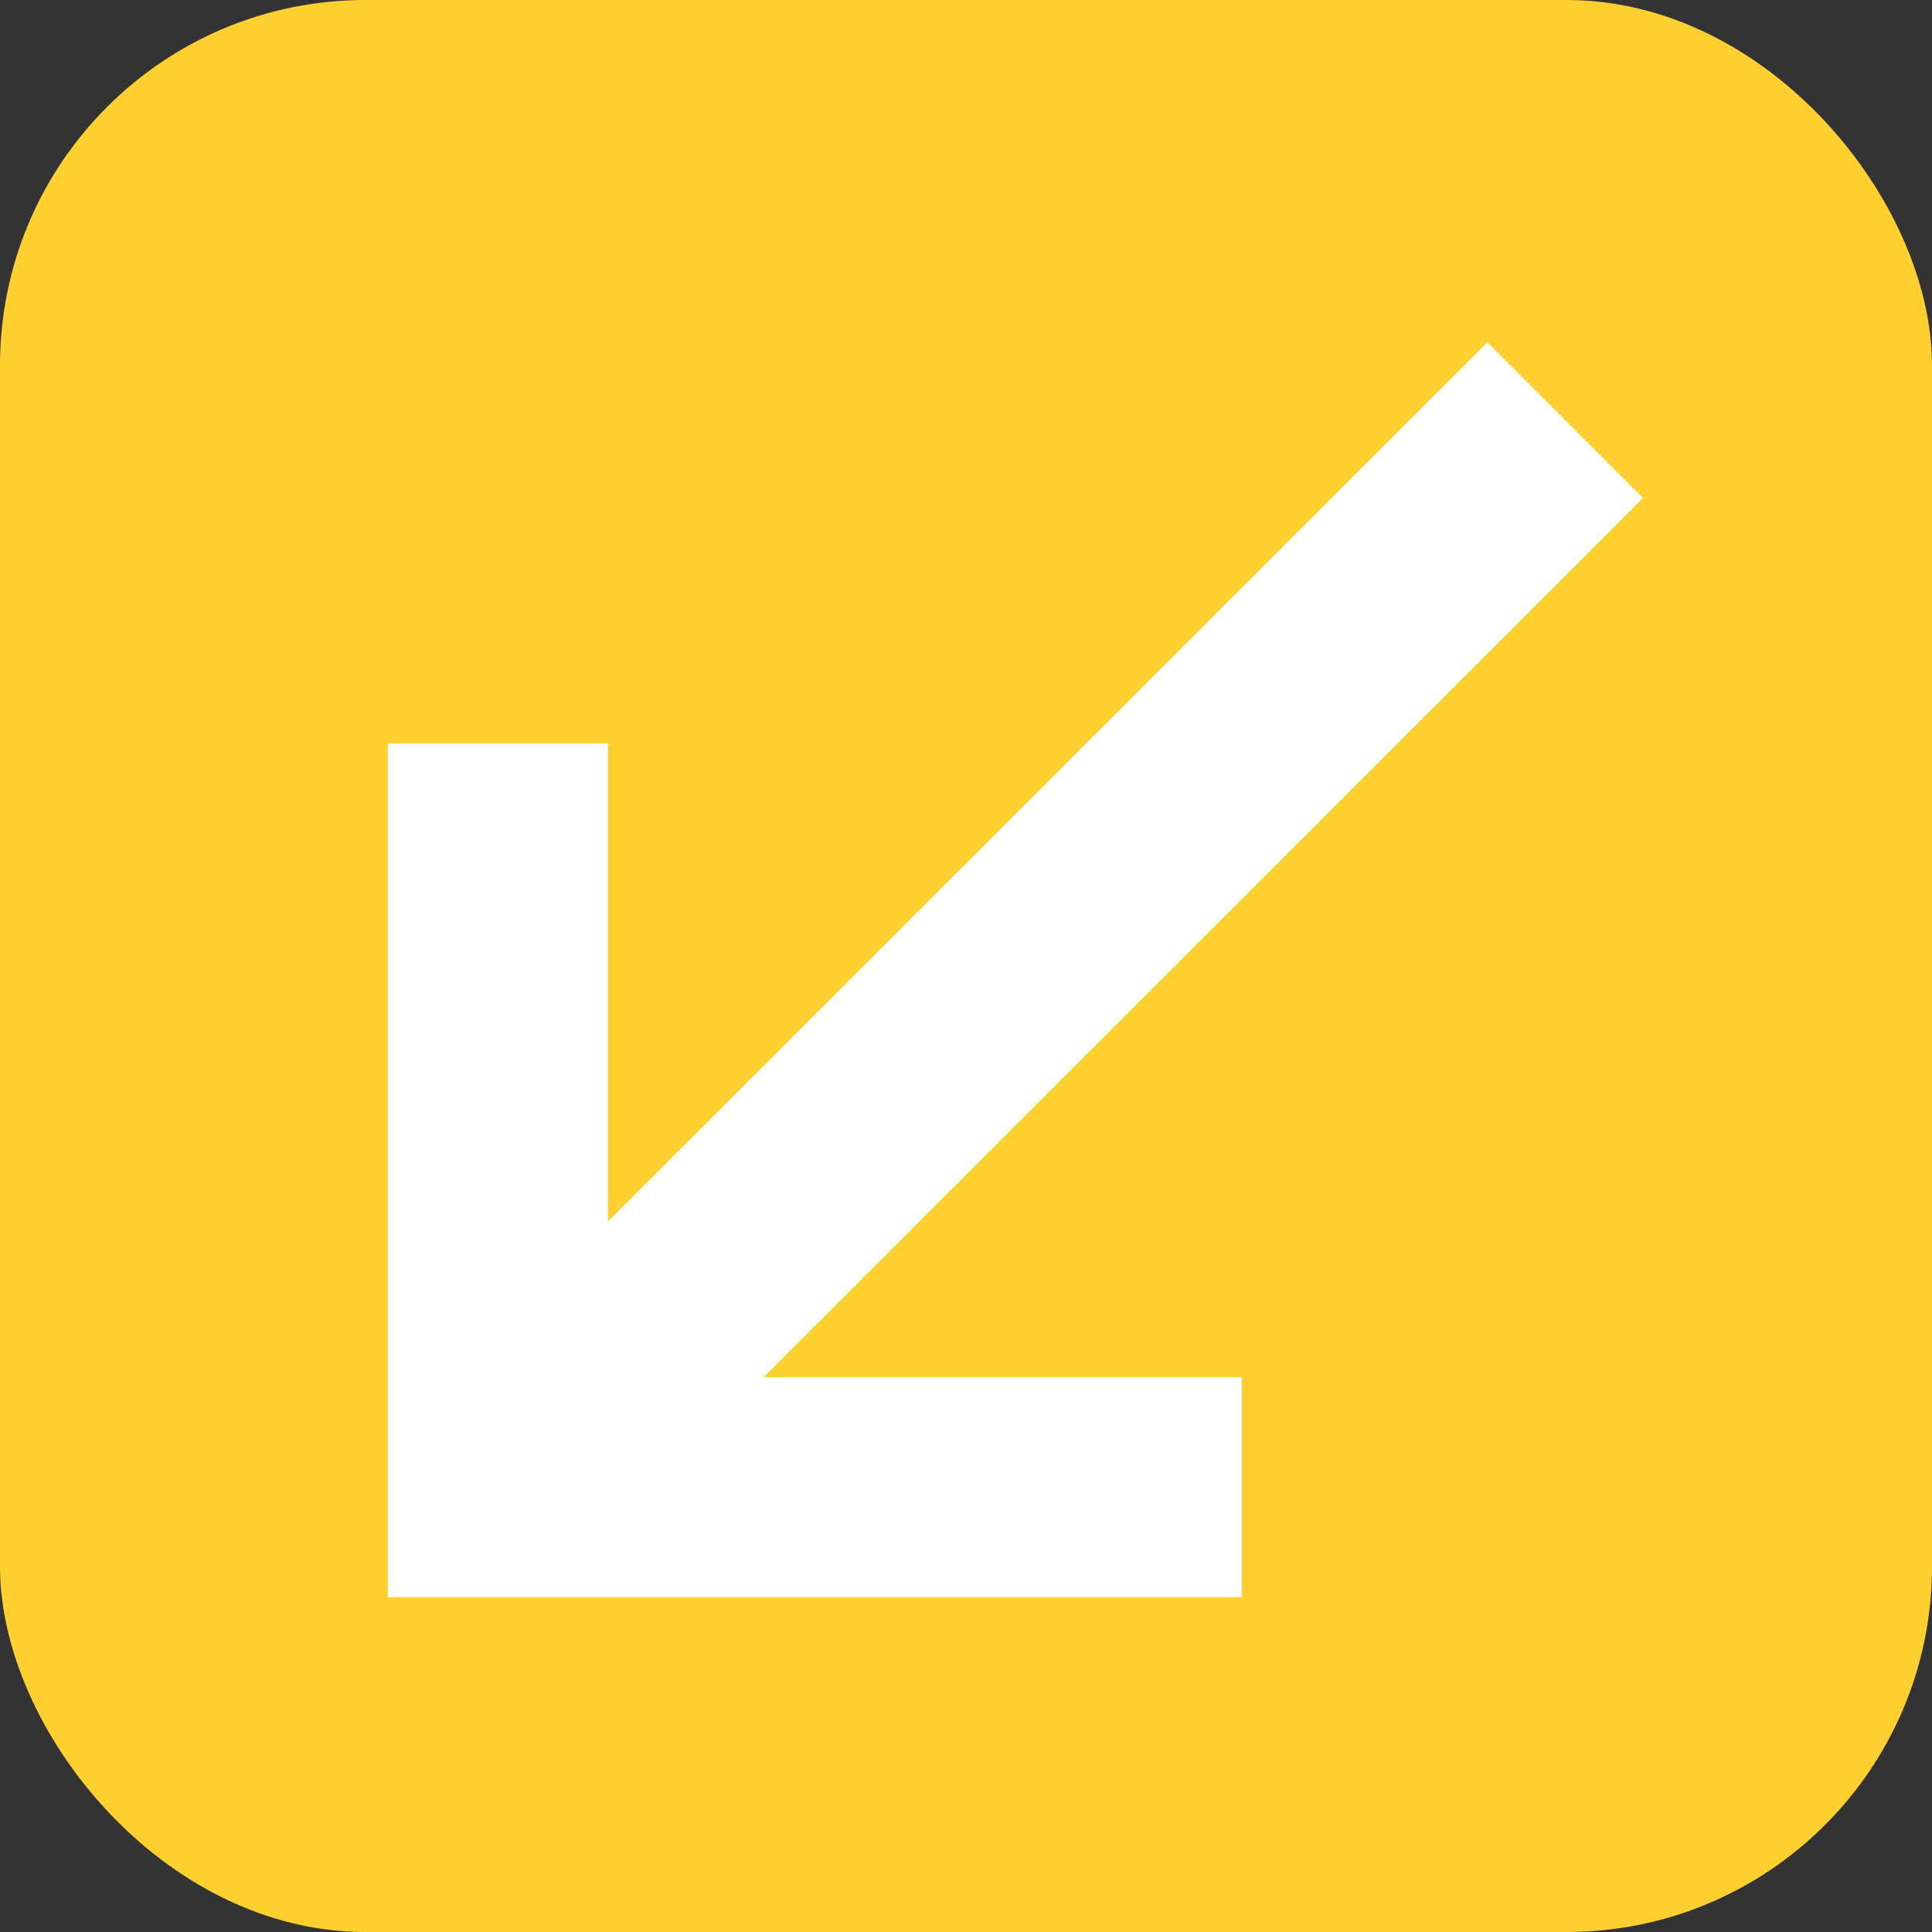 <?xml version="1.0" encoding="UTF-8"?>
<svg id="Layer_2" data-name="Layer 2" xmlns="http://www.w3.org/2000/svg" viewBox="0 0 79 79">
  <rect x="0" y="0" width="79" height="79" fill="#333333" stroke="none"/>
  <defs>
    <style>
      .cls-1 {
        fill: #ffd030;
      }

      .cls-2 {
        fill: none;
        stroke: #fff;
        stroke-miterlimit: 10;
        stroke-width: 9px;
      }
    </style>
  </defs>
  <g id="Layer_17" data-name="Layer 17">
    <g>
      <rect class="cls-1" width="79" height="79" rx="14.94" ry="14.94"/>
      <g>
        <polyline class="cls-2" points="50.78 60.81 20.36 60.81 20.36 30.4"/>
        <line class="cls-2" x1="64" y1="17.18" x2="20.36" y2="60.81"/>
      </g>
    </g>
  </g>
</svg>
